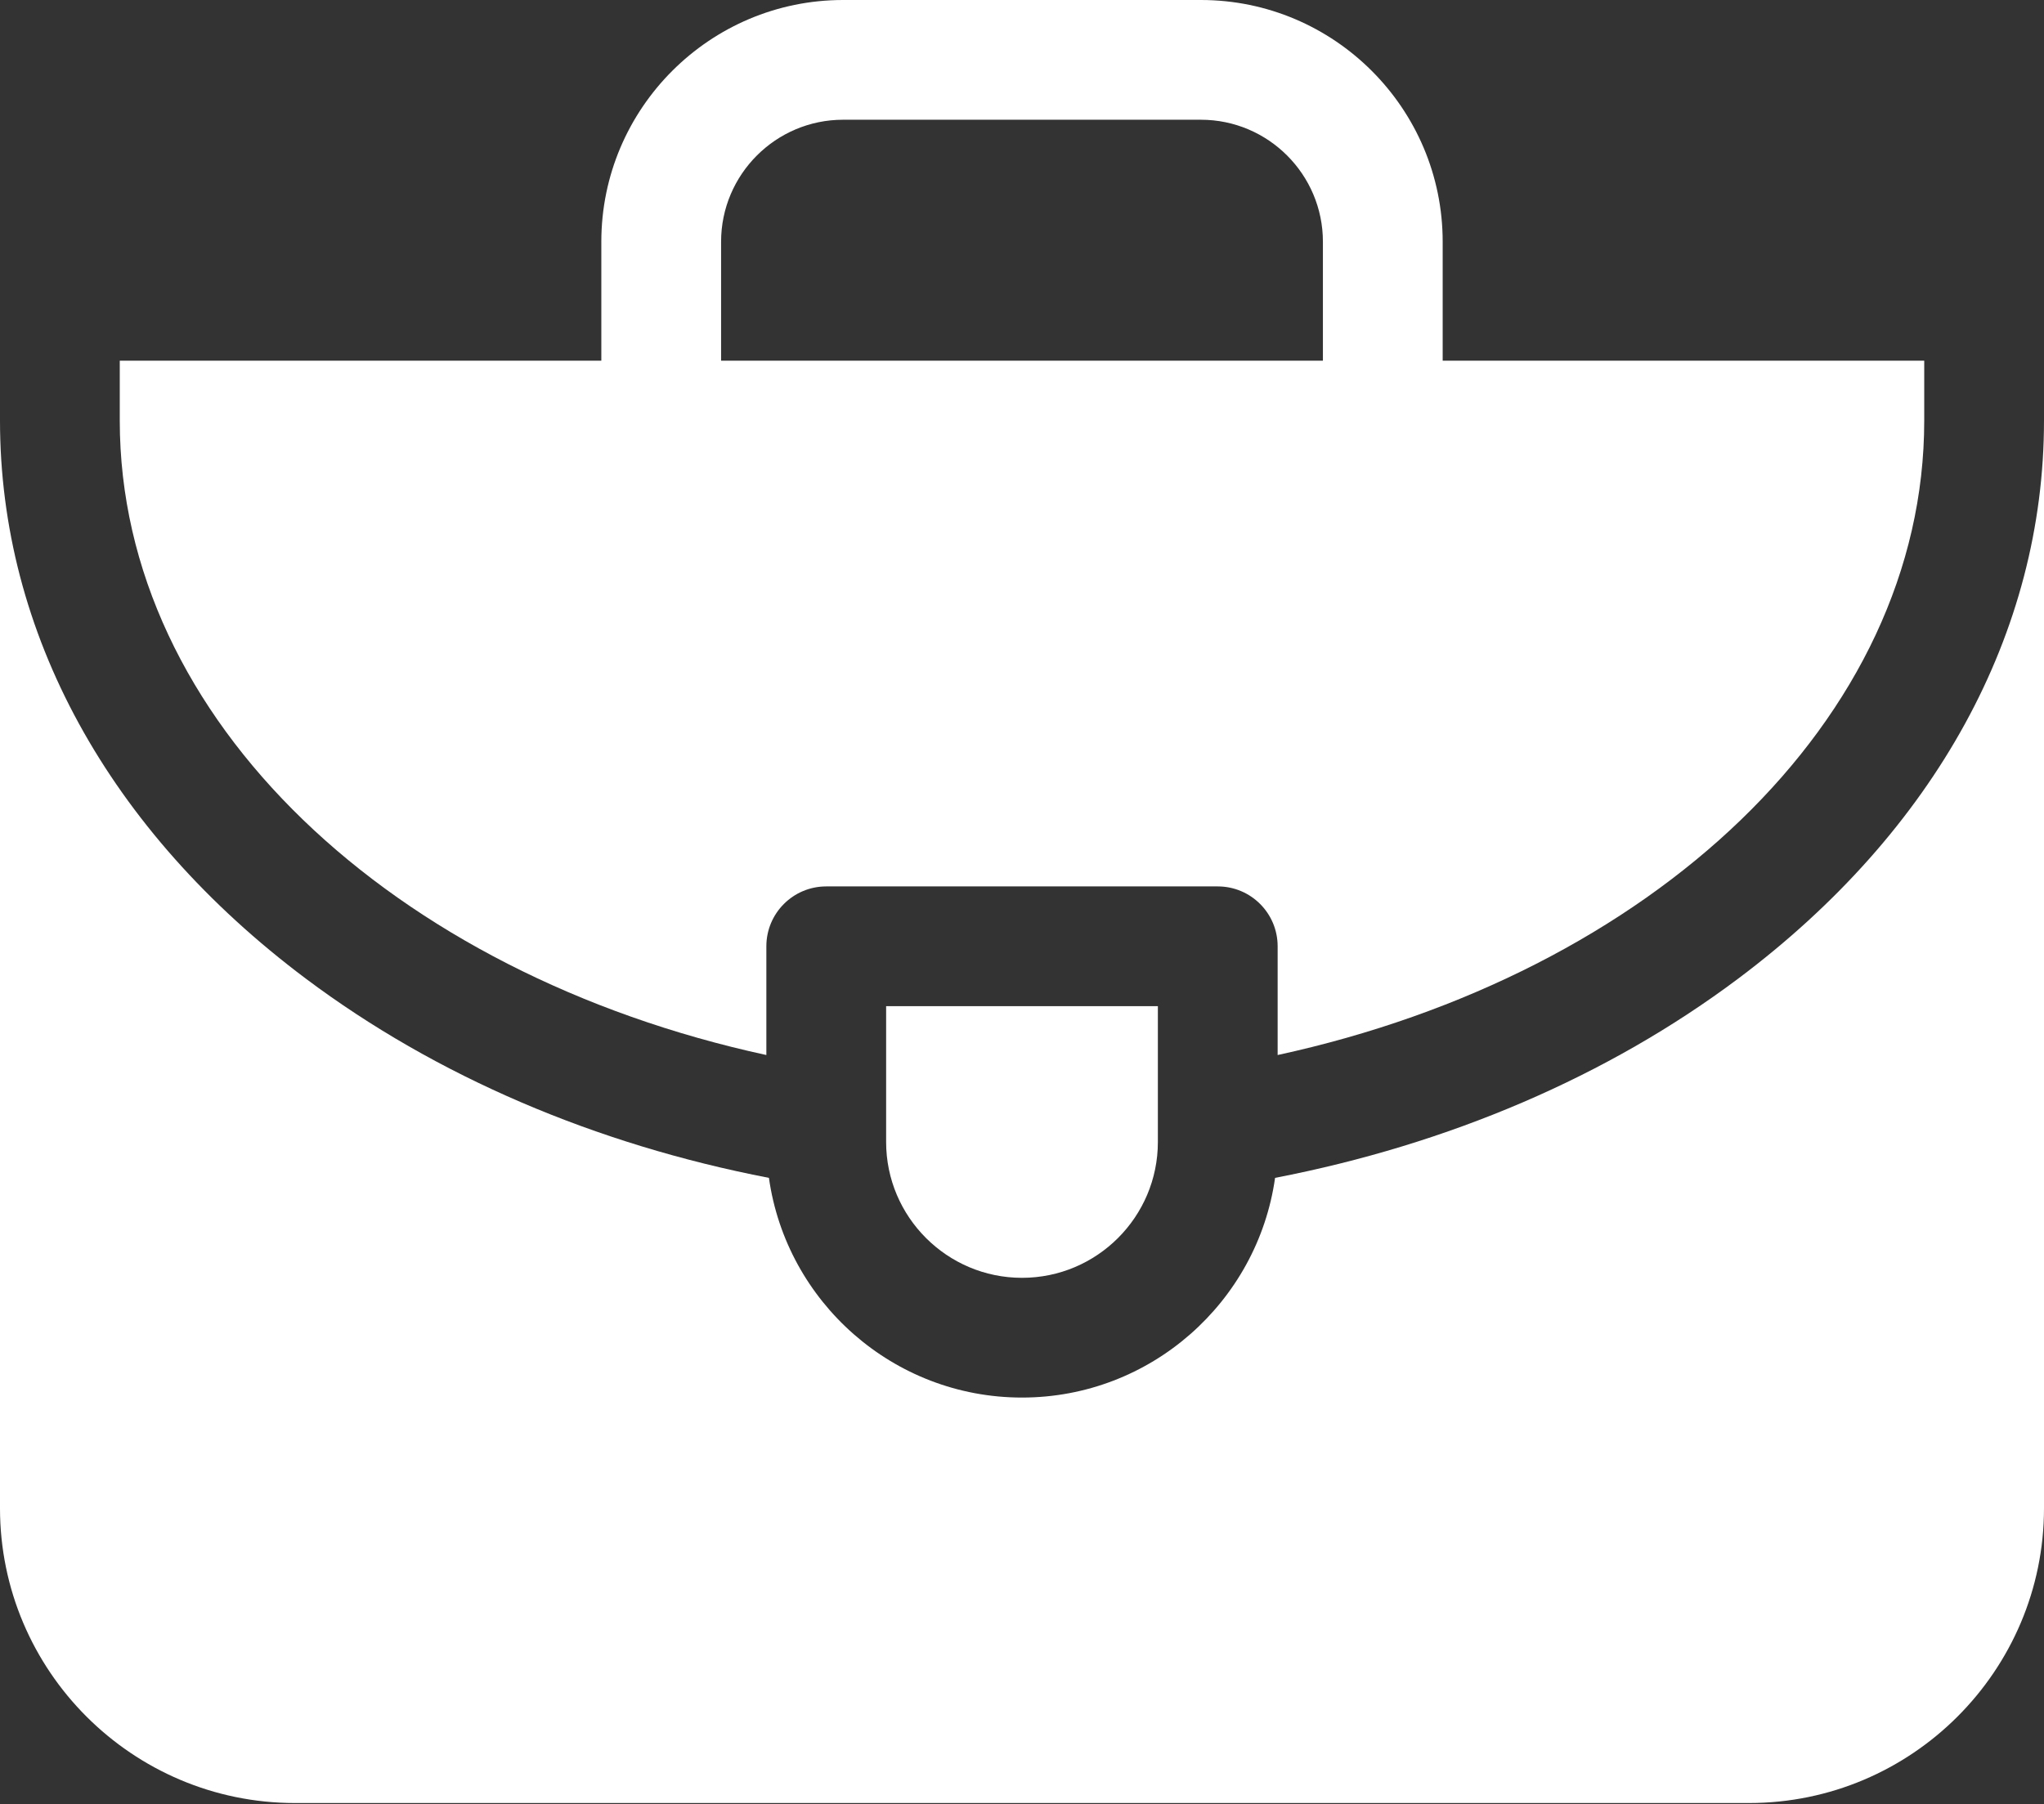<svg width="512" height="452" viewBox="0 0 512 452" fill="none" xmlns="http://www.w3.org/2000/svg">
<rect x="0" y="0" width="512" height="452" fill="#333333" stroke="none"/>
<path d="M435.413 245.185C402.725 269.7 362.821 286.72 319.391 295.117C315.005 326.182 288.257 350.16 256 350.16C223.743 350.16 196.995 326.182 192.609 295.117C149.179 286.72 109.275 269.7 76.587 245.185C27.199 208.144 0 158.492 0 105.375V377.875C0 418.61 33.141 451.75 73.875 451.75H438.125C478.859 451.75 512 418.61 512 377.875V105.375C512 158.492 484.801 208.144 435.413 245.185Z" fill="white"/>
<path d="M191.965 264.338V237.091C191.965 228.807 198.681 222.091 206.965 222.091H305.035C313.319 222.091 320.035 228.807 320.035 237.091V264.338C413.562 244.037 482 180.463 482 105.375V90.375H361.375V60.567C361.375 27.17 334.204 0 300.808 0H211.193C177.797 0 150.626 27.17 150.626 60.567V90.375H30V105.375C30 180.463 98.438 244.037 191.965 264.338ZM180.625 60.567C180.625 43.712 194.338 30 211.192 30H300.807C317.661 30 331.374 43.712 331.374 60.567V90.375H180.624V60.567H180.625Z" fill="white"/>
<path d="M290.035 252.09H221.965V286.125C221.965 304.892 237.234 320.16 256 320.16C274.766 320.16 290.035 304.892 290.035 286.125V252.09Z" fill="white"/>
</svg>
